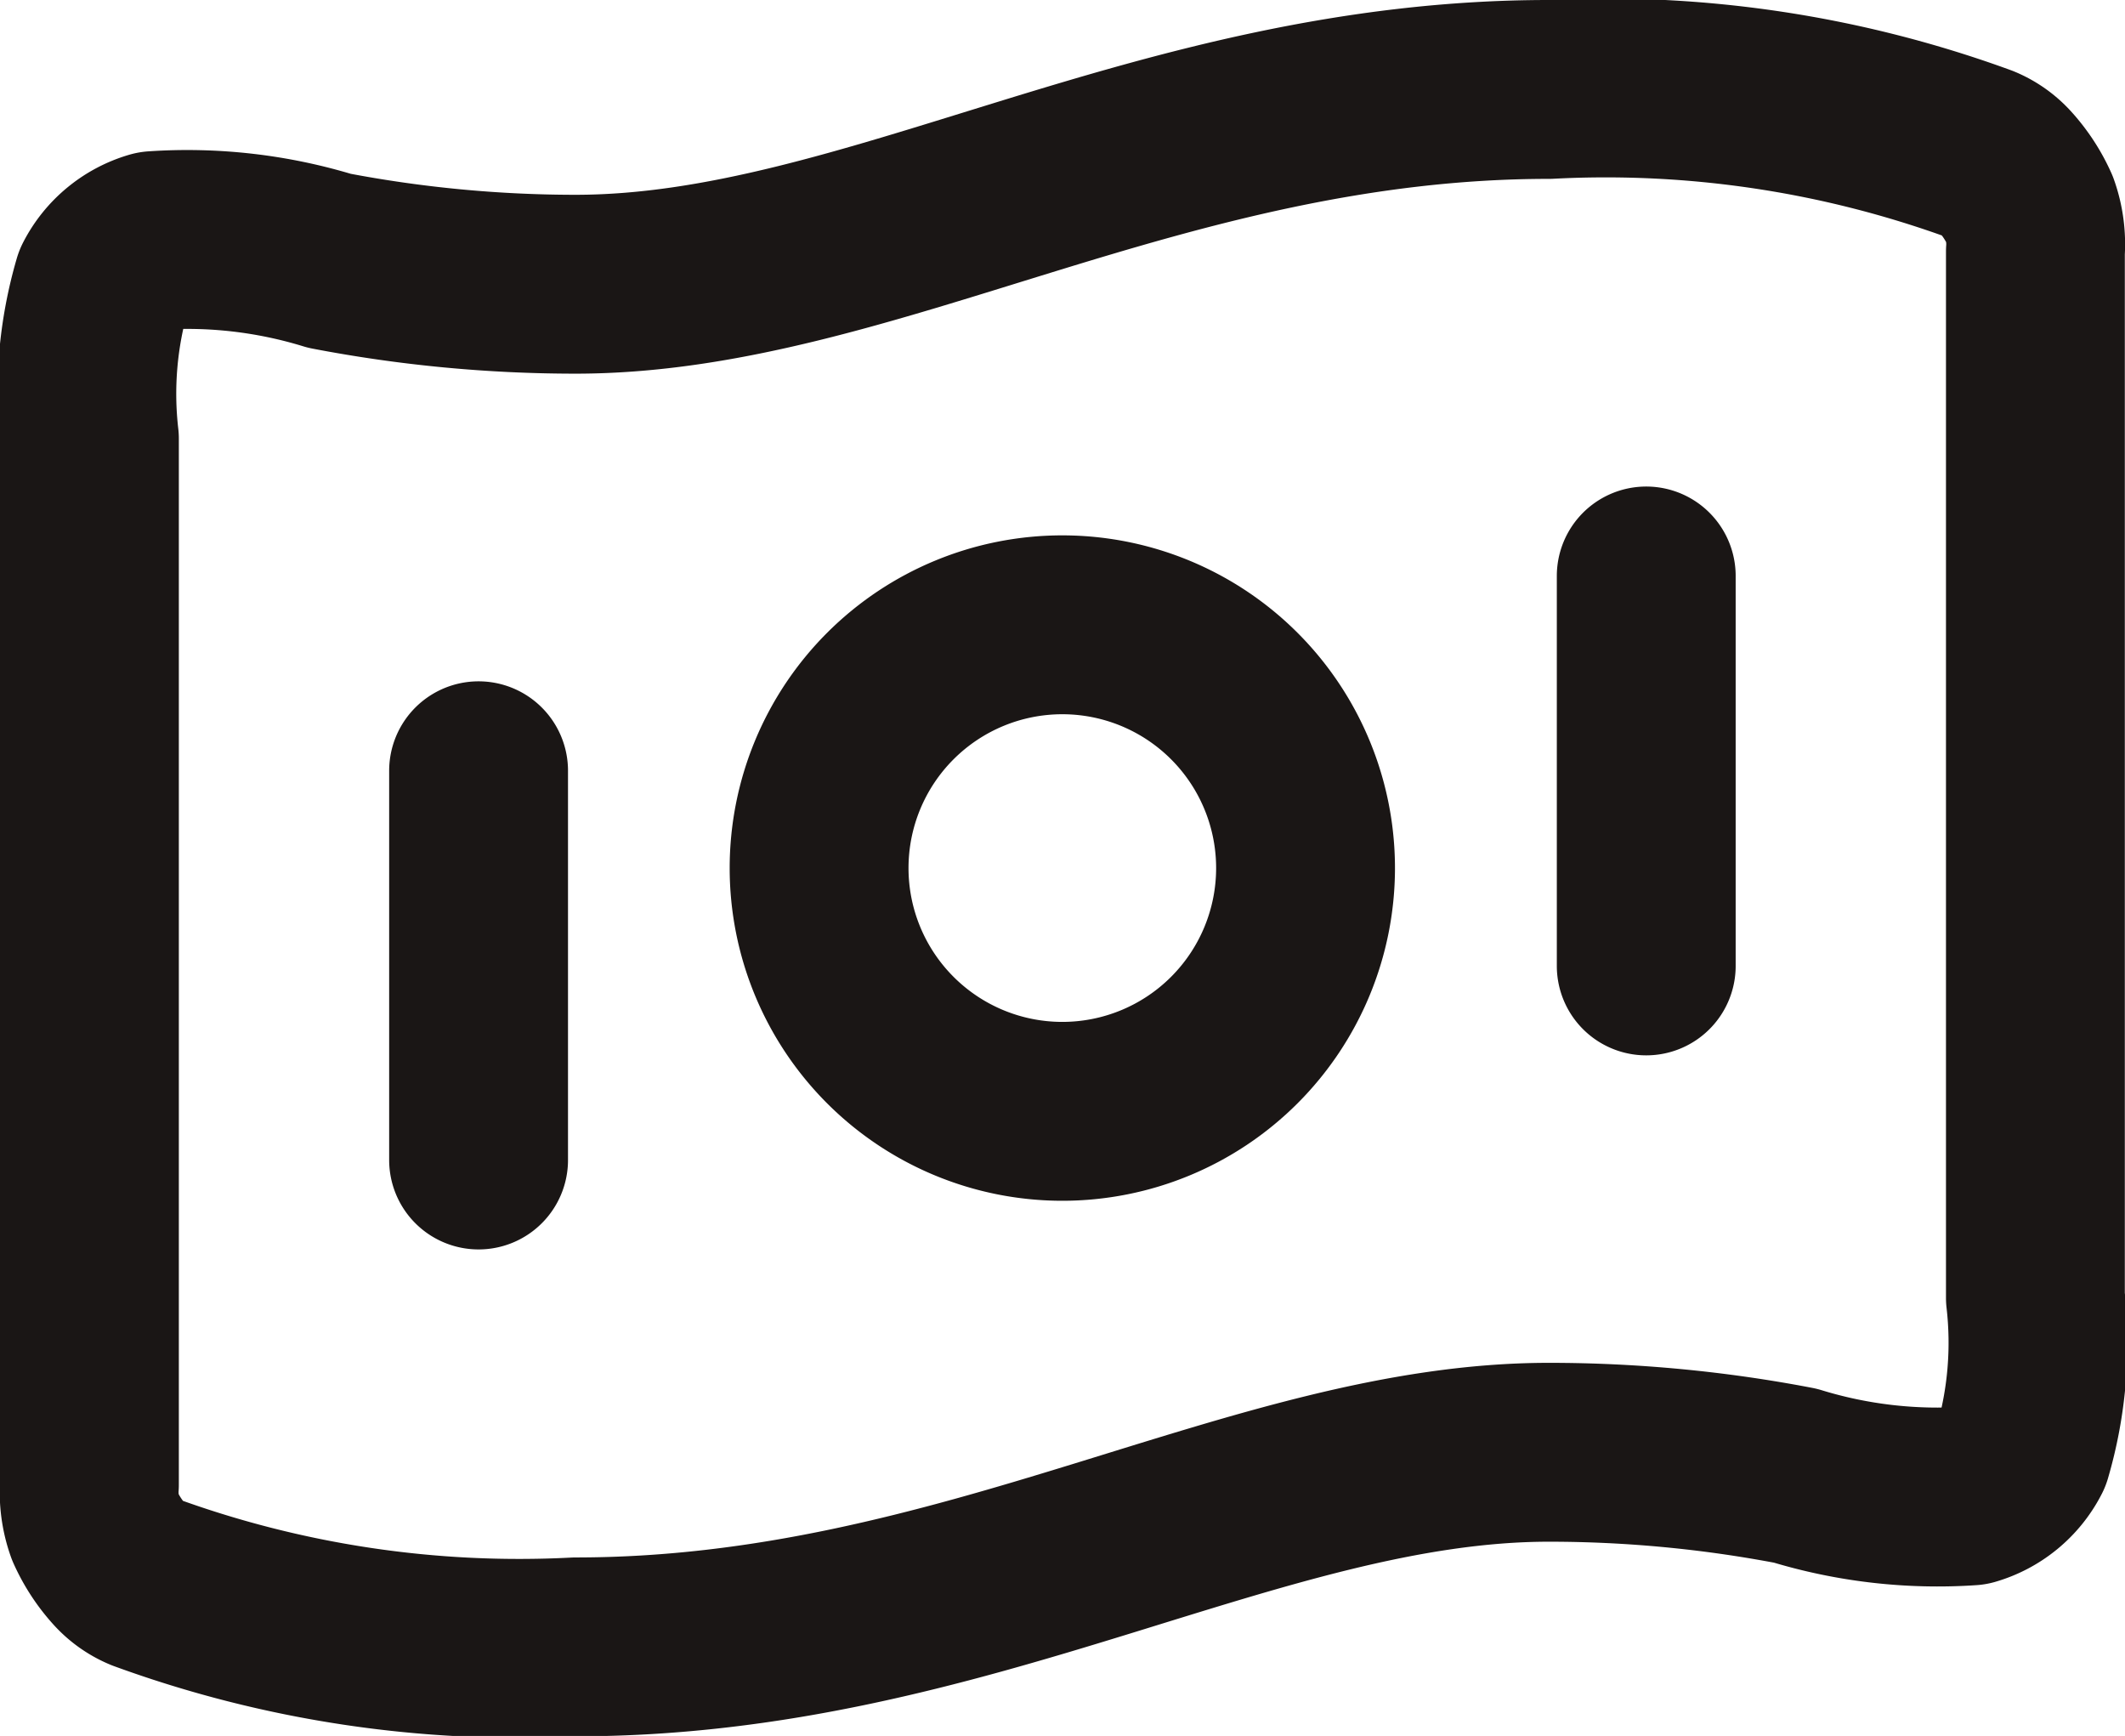 <svg xmlns="http://www.w3.org/2000/svg" width="11.882" height="9.705" viewBox="0 0 11.882 9.705">
  <path id="money" d="M4.176,7.809V9.985M10.705,6.72V8.9M10.161,4a6.1,6.1,0,0,1,2.411.362.385.385,0,0,1,.141.1.8.8,0,0,1,.136.209.578.578,0,0,1,.032.236v5.848a2.2,2.2,0,0,1-.074.869.474.474,0,0,1-.289.239,2.711,2.711,0,0,1-.979-.113,7.317,7.317,0,0,0-1.378-.131c-1.632,0-3.265,1.088-5.441,1.088a6.1,6.1,0,0,1-2.411-.362.386.386,0,0,1-.141-.1.8.8,0,0,1-.136-.209A.578.578,0,0,1,2,11.8V5.953a2.2,2.2,0,0,1,.074-.869.474.474,0,0,1,.289-.239,2.71,2.71,0,0,1,.979.113,7.313,7.313,0,0,0,1.378.131C6.353,5.088,7.985,4,10.161,4ZM8.8,8.353a1.36,1.36,0,1,1-1.36-1.36A1.36,1.36,0,0,1,8.8,8.353Z" transform="translate(-1.5 -3.5)" fill="none" stroke="#1a1615" stroke-linecap="round" stroke-linejoin="round" stroke-width="1"/>
</svg>
